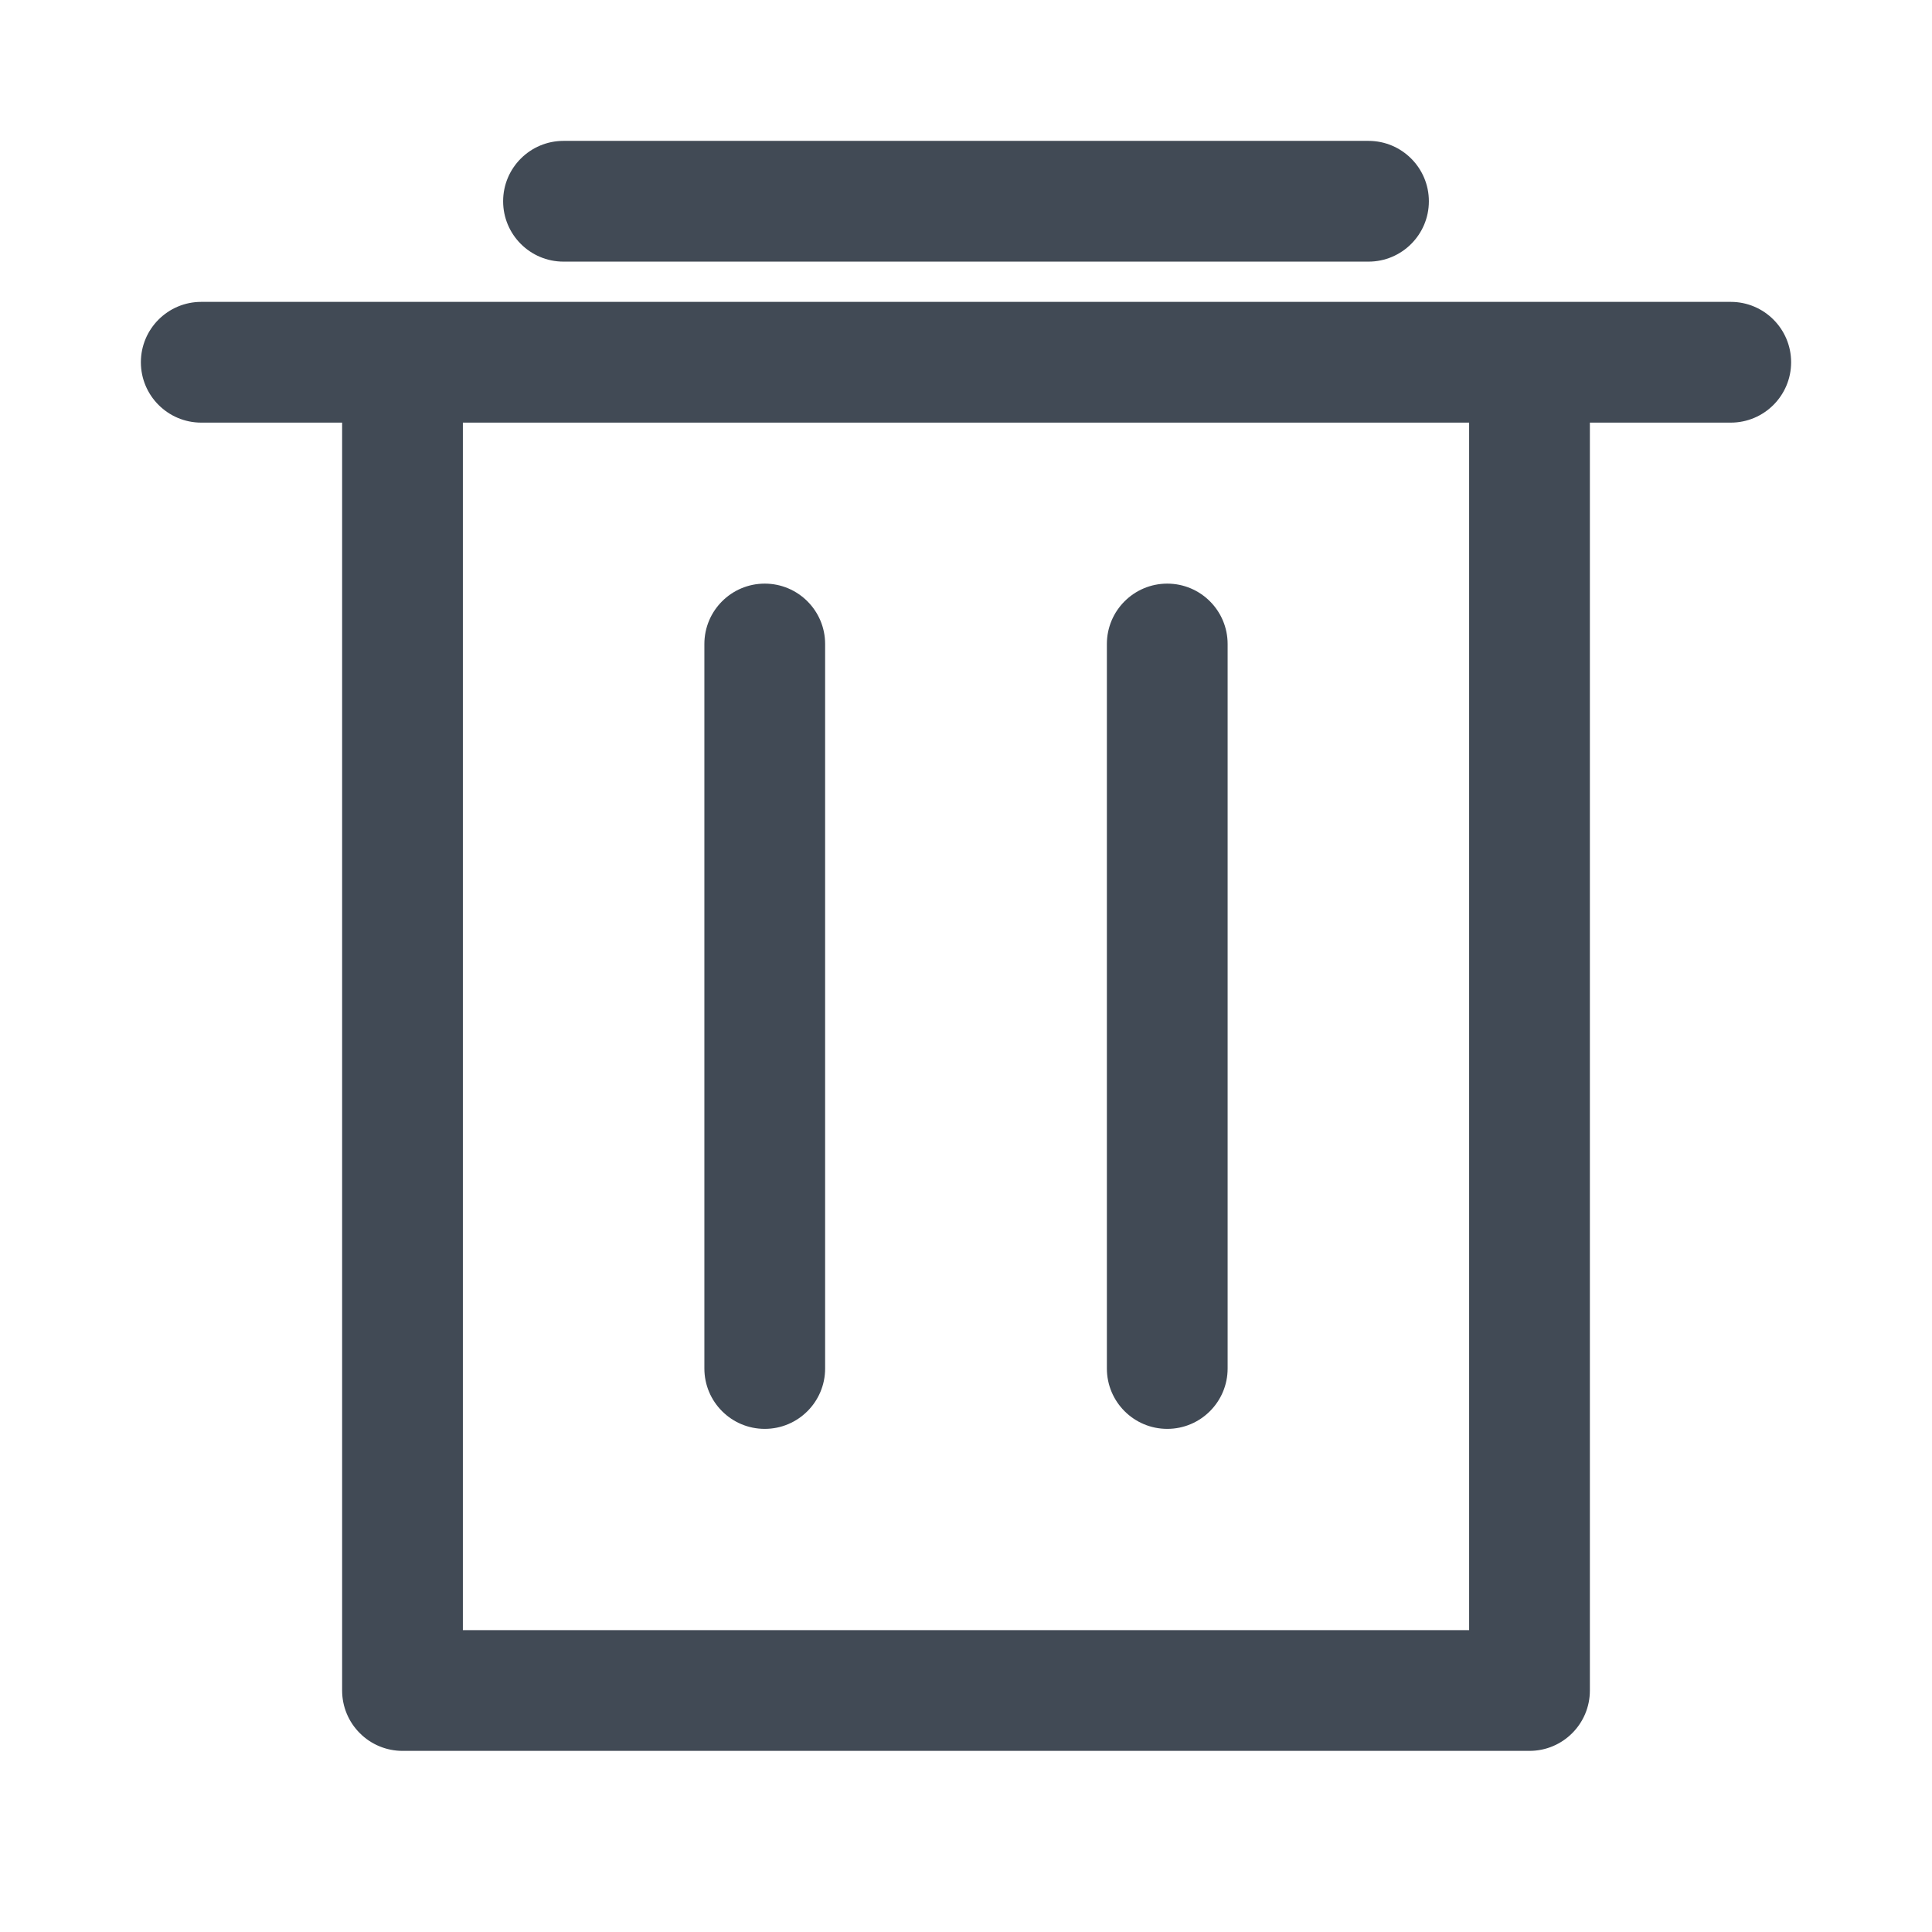 <svg style="zoom:.75;" width="24" height="24" viewBox="0 0 24 24" fill="none" xmlns="http://www.w3.org/2000/svg">
<path fill-rule="evenodd" clip-rule="evenodd" d="M6.25 2.5C6.25 2.086 6.586 1.75 7 1.75H17C17.414 1.75 17.75 2.086 17.75 2.5C17.75 2.914 17.414 3.25 17 3.25H7C6.586 3.25 6.25 2.914 6.25 2.5ZM1.75 4.5C1.75 4.086 2.086 3.75 2.5 3.75H21.5C21.914 3.75 22.25 4.086 22.25 4.5C22.25 4.914 21.914 5.25 21.5 5.25H19.75V21C19.75 21.414 19.414 21.75 19 21.75H5C4.801 21.75 4.61 21.671 4.47 21.53C4.329 21.39 4.25 21.199 4.25 21V5.25H2.5C2.086 5.25 1.75 4.914 1.75 4.5ZM5.75 5.25V20.25H18.25V5.25H5.75ZM9.5 7.25C9.914 7.25 10.25 7.586 10.25 8V17C10.25 17.414 9.914 17.75 9.5 17.75C9.086 17.75 8.75 17.414 8.75 17V8C8.75 7.586 9.086 7.25 9.5 7.25ZM15.25 8C15.25 7.586 14.914 7.25 14.5 7.25C14.086 7.25 13.75 7.586 13.75 8V17C13.75 17.414 14.086 17.75 14.5 17.75C14.914 17.75 15.25 17.414 15.25 17V8Z" fill="#414A55"/>
</svg>

